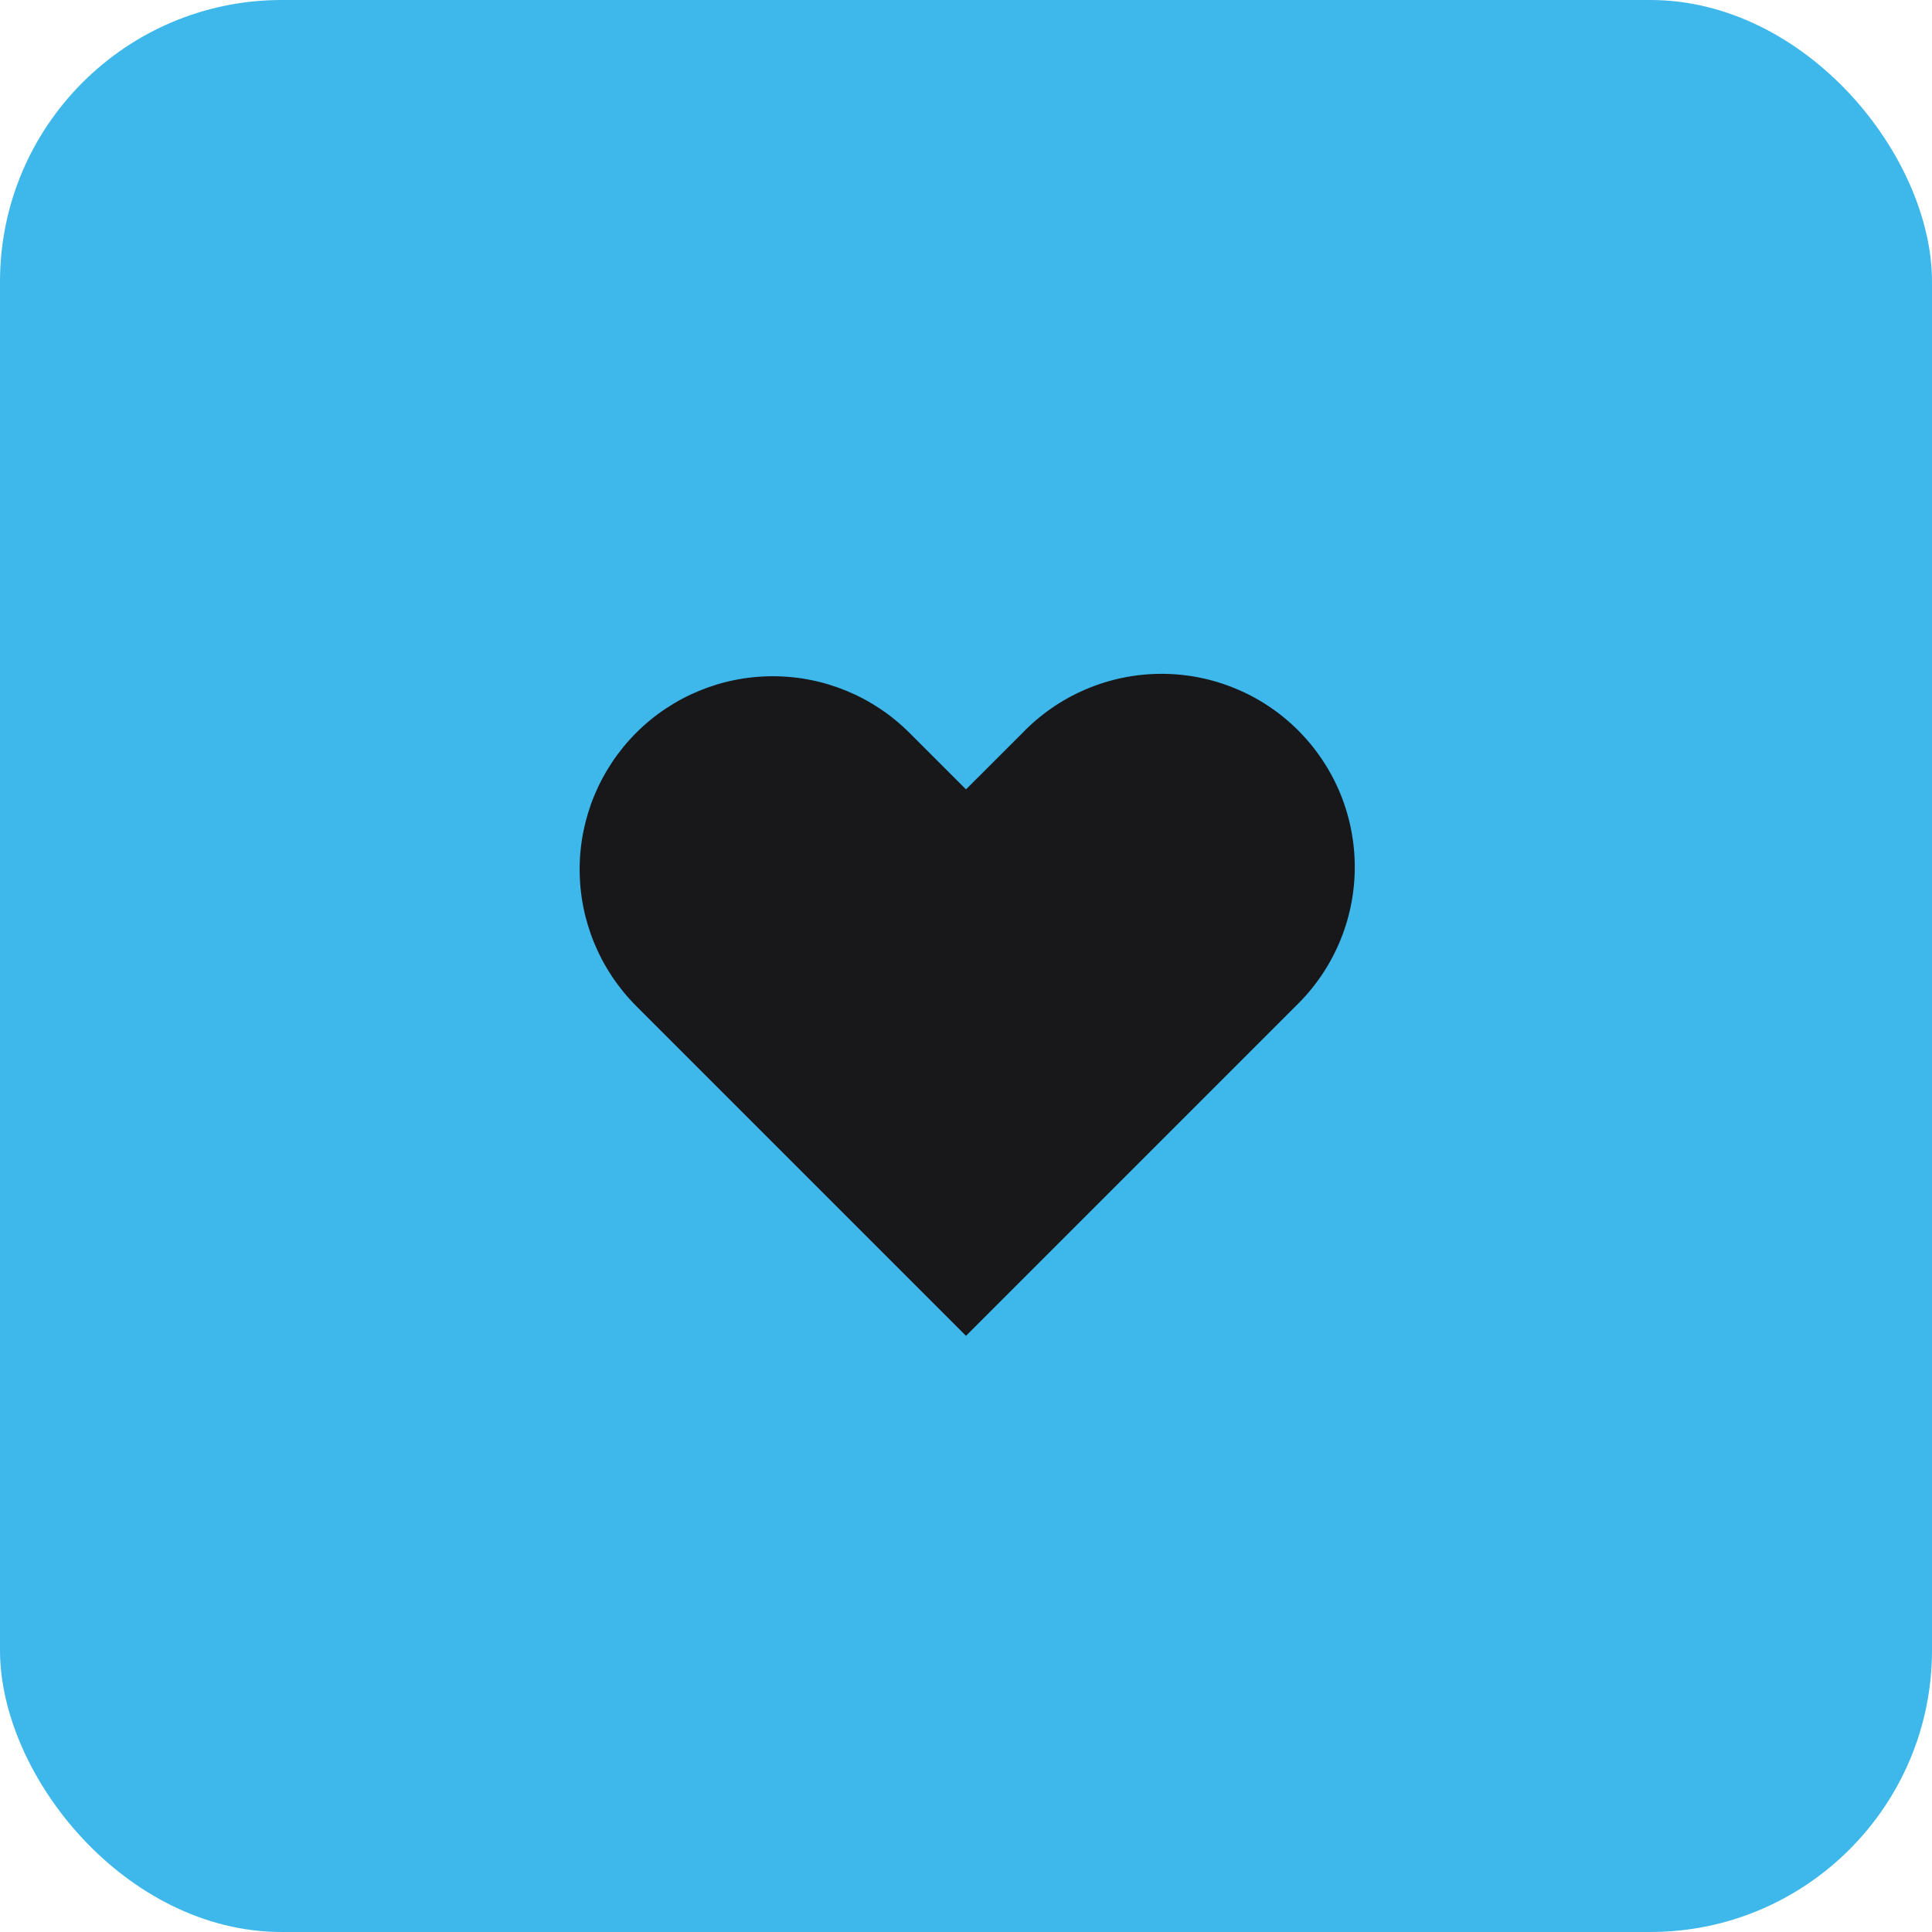 <svg width="48" height="48" viewBox="0 0 48 48" fill="none" xmlns="http://www.w3.org/2000/svg">
<rect width="48" height="48" rx="7" fill="#3EB7EB"/>
<path fill-rule="evenodd" clip-rule="evenodd" d="M15.806 18.206C16.707 17.306 17.927 16.801 19.2 16.801C20.473 16.801 21.694 17.306 22.594 18.206L24 19.612L25.407 18.206C25.849 17.748 26.379 17.382 26.965 17.131C27.55 16.879 28.18 16.747 28.817 16.741C29.455 16.736 30.087 16.857 30.677 17.099C31.267 17.34 31.802 17.696 32.253 18.147C32.704 18.598 33.06 19.134 33.302 19.723C33.543 20.313 33.664 20.945 33.659 21.583C33.653 22.22 33.521 22.85 33.269 23.436C33.018 24.021 32.652 24.551 32.194 24.994L24 33.188L15.806 24.994C14.907 24.093 14.401 22.873 14.401 21.6C14.401 20.327 14.907 19.107 15.806 18.206V18.206Z" fill="#18181B"/>
</svg>
